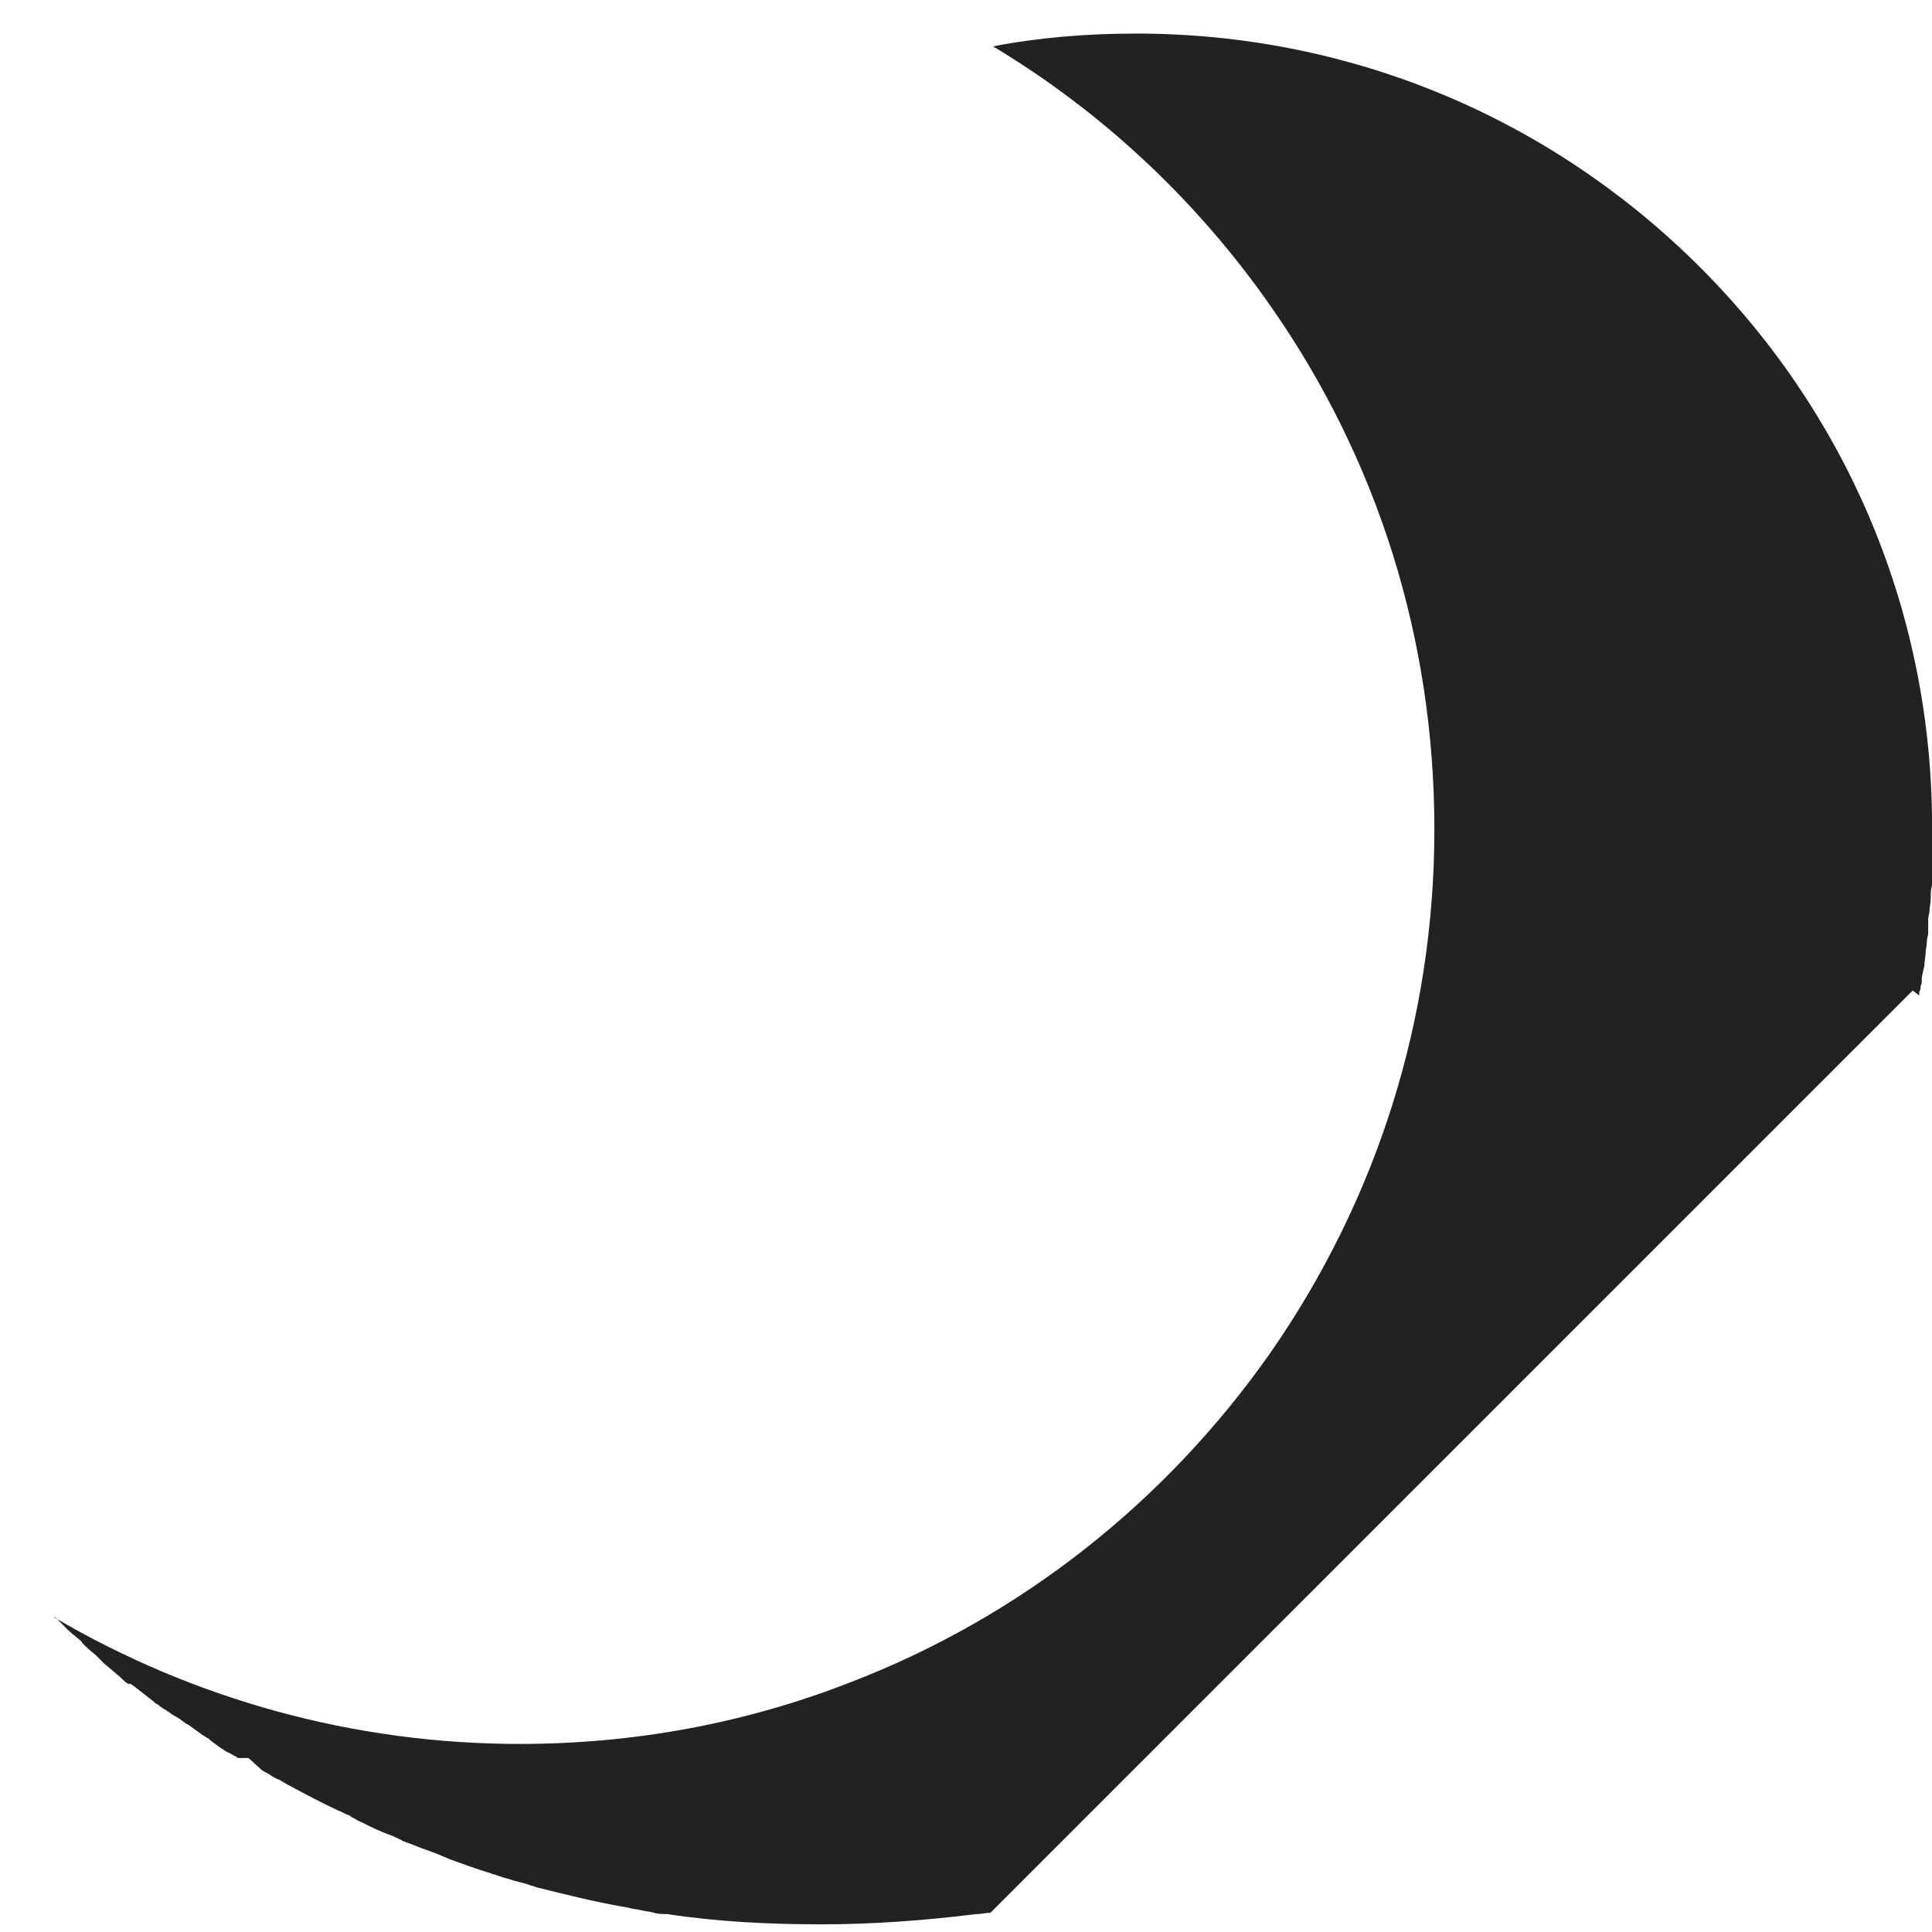 <svg width="35" height="35" viewBox="0 0 35 35" fill="none" xmlns="http://www.w3.org/2000/svg">
<path d="M34.768 18.036V18.013C34.768 17.99 34.768 17.966 34.791 17.92V17.897C34.791 17.851 34.815 17.827 34.815 17.781V17.758V17.735C34.815 17.712 34.815 17.712 34.815 17.712L34.838 17.596L34.861 17.503C34.861 17.41 34.884 17.341 34.884 17.271C34.884 17.202 34.907 17.132 34.907 17.063C34.907 16.993 34.931 16.947 34.931 16.9V16.854C34.931 16.808 34.931 16.785 34.931 16.738V16.715V16.692C34.931 16.645 34.931 16.599 34.954 16.529V16.506C34.954 16.437 34.977 16.367 34.977 16.275C34.977 16.205 34.977 16.112 35 16.043V16.02V15.996V15.973C35 15.904 35 15.834 35 15.788C35 15.695 35 15.626 35 15.533V15.487C35 15.417 35 15.371 35 15.301V15.162C35 15.116 35 15.069 35 15C35 14.954 35 14.884 35 14.838V14.791C34.954 10.991 33.424 7.422 30.713 4.757C28.001 2.092 24.409 0.608 20.585 0.608C19.704 0.608 18.824 0.678 17.99 0.84C19.959 2.022 21.674 3.621 23.018 5.545C24.965 8.326 25.985 11.593 25.985 15.023C25.985 18.43 24.965 21.698 23.018 24.502C21.118 27.213 18.476 29.299 15.394 30.481C13.494 31.223 11.477 31.593 9.415 31.593C6.402 31.593 3.505 30.782 0.979 29.299H1.002C1.025 29.322 1.025 29.322 1.049 29.345L1.095 29.392C1.118 29.415 1.165 29.461 1.188 29.484C1.234 29.531 1.304 29.6 1.373 29.647C1.419 29.693 1.466 29.716 1.489 29.762C1.558 29.832 1.628 29.901 1.721 29.971C1.767 30.017 1.813 30.064 1.86 30.11L1.883 30.133L2.022 30.249L2.045 30.272C2.092 30.296 2.115 30.342 2.161 30.365L2.184 30.388L2.207 30.411C2.231 30.434 2.277 30.481 2.323 30.504H2.346H2.37C2.393 30.527 2.439 30.55 2.462 30.574C2.578 30.666 2.671 30.736 2.787 30.828C2.81 30.852 2.833 30.875 2.856 30.875C2.879 30.898 2.903 30.921 2.949 30.944C2.972 30.968 2.972 30.968 2.995 30.968L3.019 30.991C3.065 31.014 3.111 31.06 3.158 31.083L3.204 31.107C3.227 31.13 3.25 31.13 3.273 31.153C3.297 31.176 3.343 31.199 3.366 31.223L3.413 31.246C3.505 31.315 3.575 31.361 3.667 31.431C3.714 31.454 3.737 31.477 3.783 31.501L3.806 31.524L3.899 31.593L3.992 31.663C4.038 31.686 4.085 31.732 4.154 31.756C4.2 31.779 4.27 31.825 4.316 31.848H4.502L4.733 32.057C4.757 32.08 4.803 32.103 4.849 32.126C4.919 32.173 4.988 32.219 5.058 32.242C5.104 32.265 5.174 32.312 5.22 32.335C5.521 32.497 5.823 32.659 6.124 32.798C6.193 32.822 6.263 32.868 6.333 32.891C6.333 32.891 6.356 32.891 6.356 32.914C6.425 32.937 6.472 32.984 6.541 33.007C6.727 33.1 6.912 33.192 7.12 33.262C7.167 33.285 7.213 33.308 7.26 33.331C7.283 33.331 7.283 33.355 7.306 33.355C7.375 33.378 7.422 33.401 7.491 33.424C7.654 33.494 7.816 33.54 7.978 33.609C8.024 33.633 8.094 33.656 8.14 33.679C8.395 33.772 8.65 33.864 8.882 33.934C8.928 33.957 8.974 33.957 9.021 33.98C9.09 34.004 9.16 34.027 9.253 34.05L9.322 34.073C9.415 34.096 9.508 34.119 9.577 34.142C9.623 34.166 9.67 34.166 9.716 34.189C10.272 34.328 10.829 34.467 11.385 34.56C11.454 34.583 11.524 34.583 11.616 34.606C11.709 34.629 11.779 34.629 11.848 34.652C11.918 34.675 12.01 34.675 12.08 34.675C13.007 34.815 13.934 34.861 14.884 34.861C15.811 34.861 16.761 34.791 17.688 34.675H17.712C17.781 34.675 17.851 34.652 17.943 34.652L34.652 17.943C34.768 18.036 34.768 18.036 34.768 18.036Z" fill="#222222"/>
</svg>

